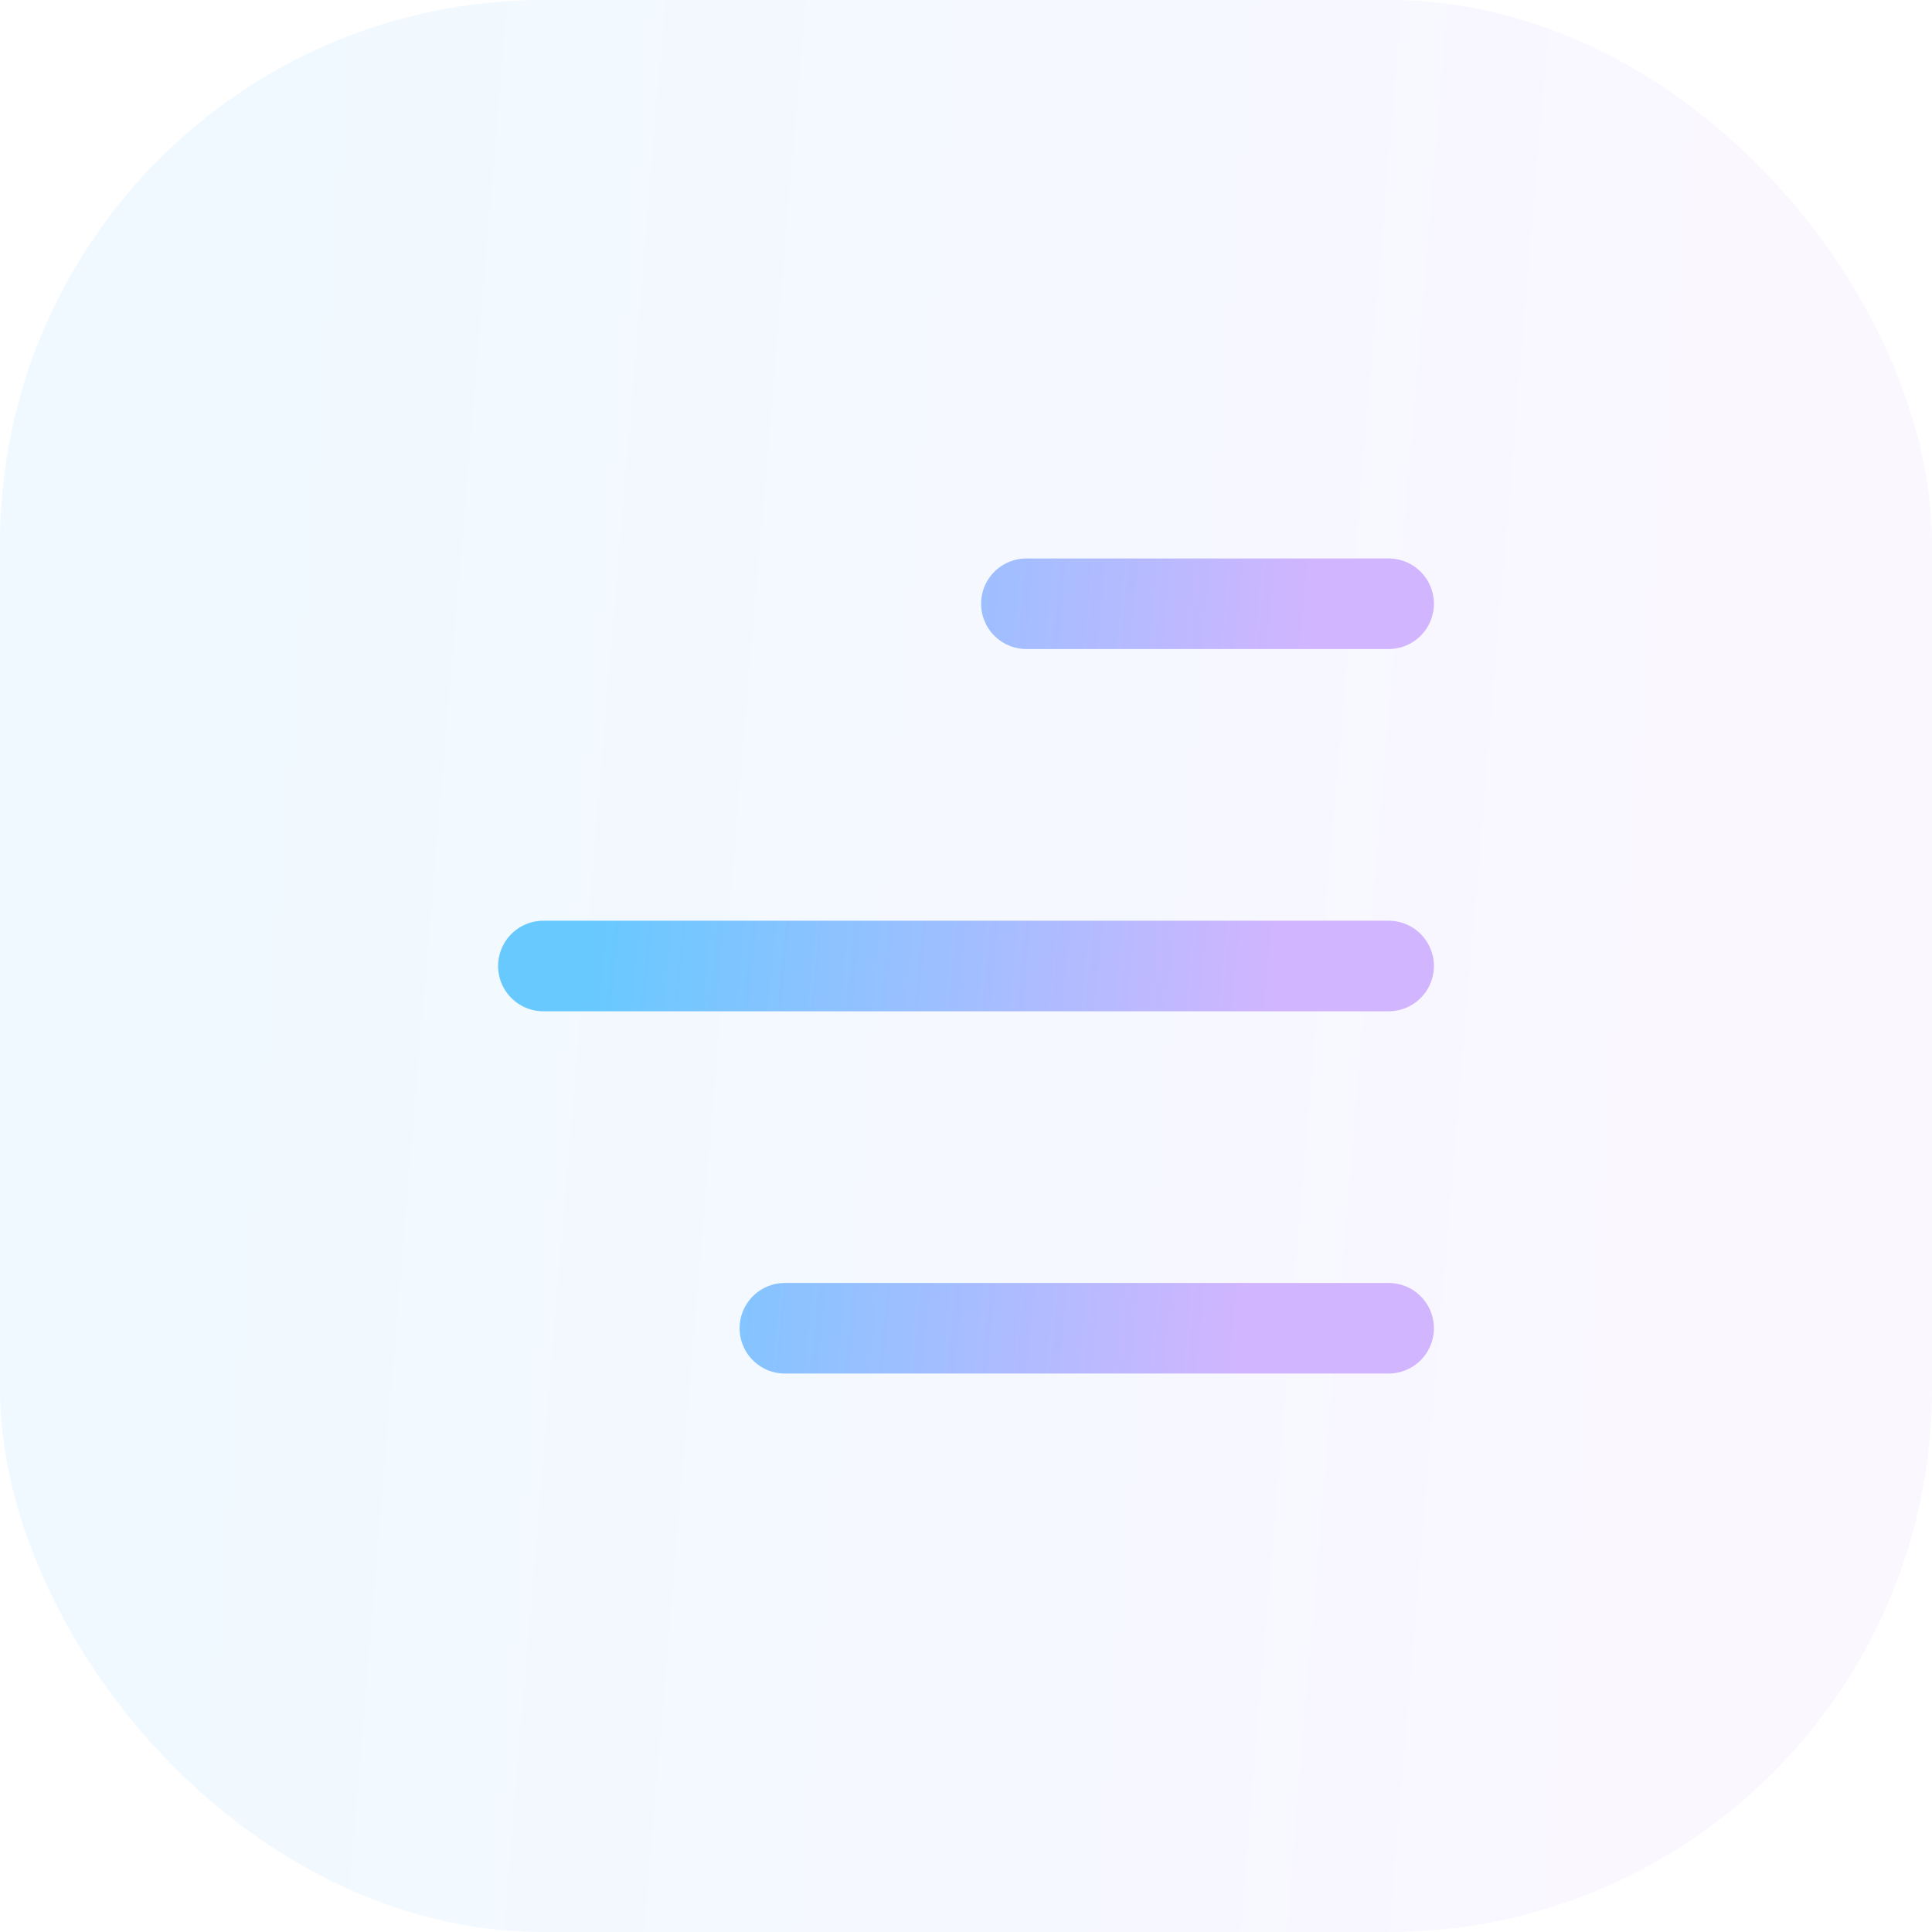 <svg width="32" height="32" viewBox="0 0 32 32" fill="none" xmlns="http://www.w3.org/2000/svg">
<rect width="32" height="32" rx="9" fill="url(#paint0_linear_449_9289)" fill-opacity="0.1"/>
<path d="M13 22L23 22M17 10L23 10M9 16H23" stroke="url(#paint1_linear_449_9289)" stroke-width="1.5" stroke-linecap="round"/>
<defs>
<linearGradient id="paint0_linear_449_9289" x1="2.128" y1="13" x2="28.017" y2="15.166" gradientUnits="userSpaceOnUse">
<stop stop-color="#68C9FF"/>
<stop offset="0.995" stop-color="#D1B5FF"/>
</linearGradient>
<linearGradient id="paint1_linear_449_9289" x1="9.931" y1="14.875" x2="21.229" y2="15.978" gradientUnits="userSpaceOnUse">
<stop stop-color="#68C9FF"/>
<stop offset="0.995" stop-color="#D1B5FF"/>
</linearGradient>
</defs>
</svg>
